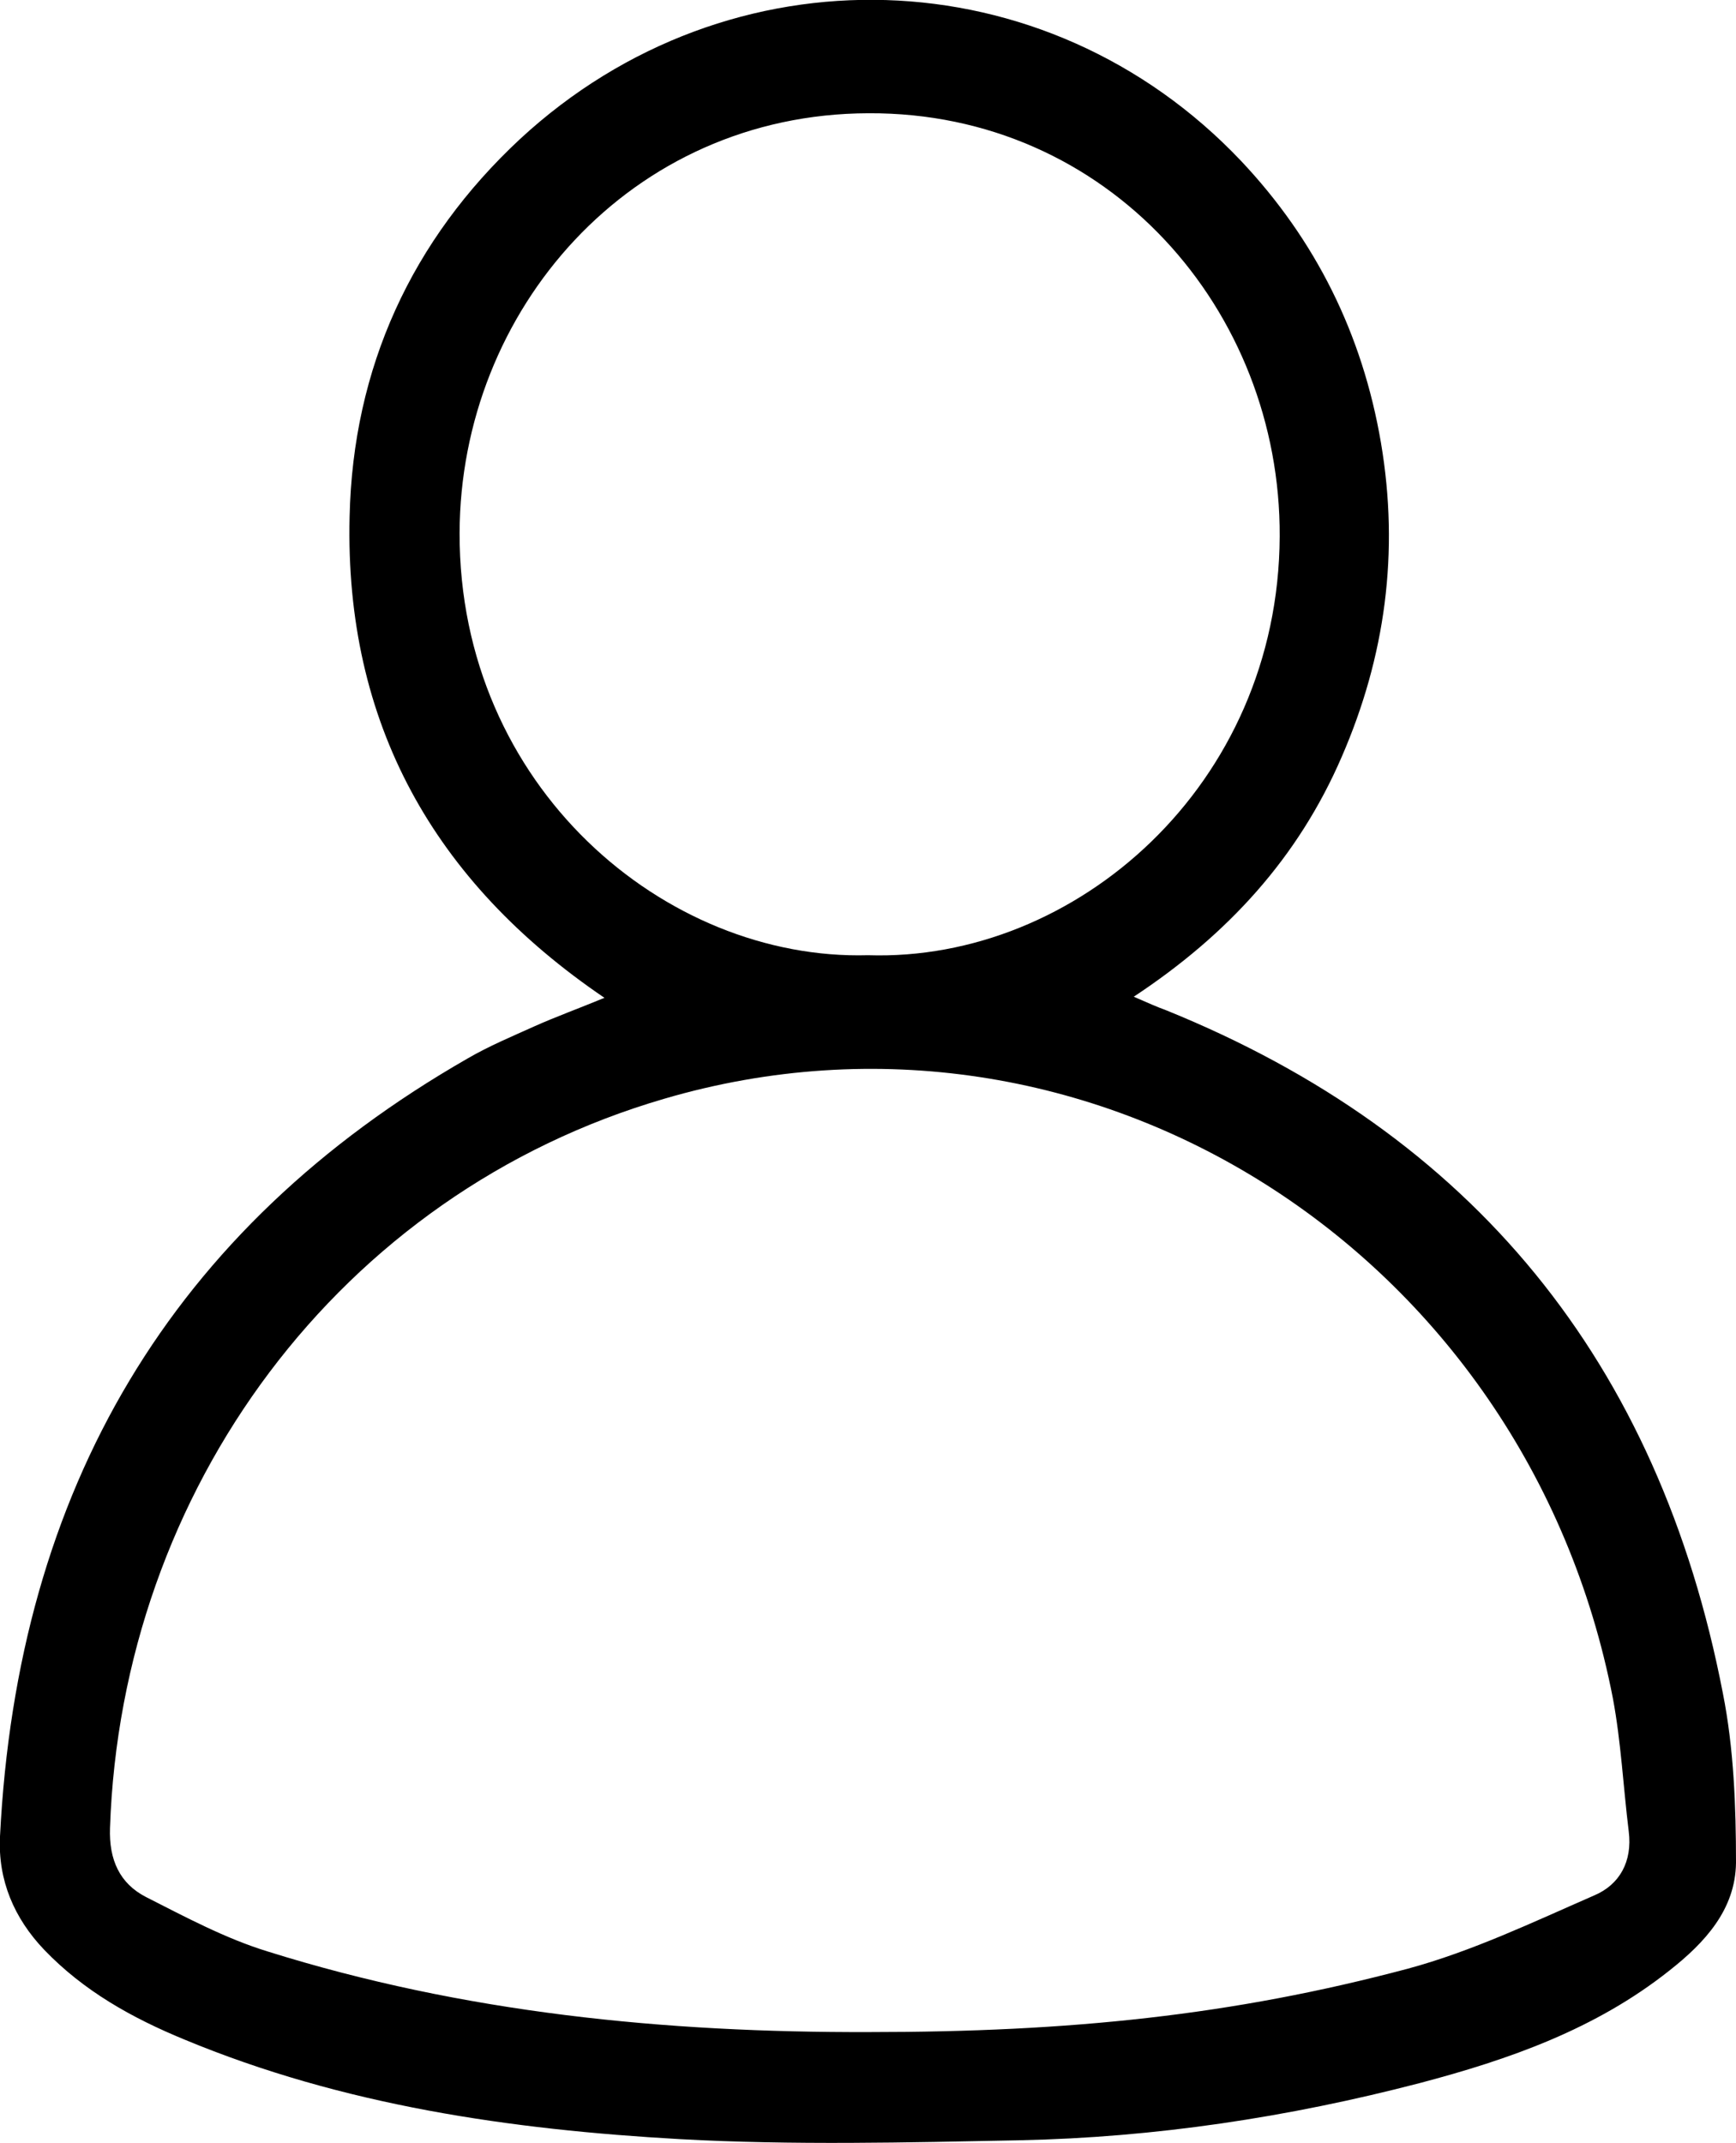 <svg width="47" height="58" fill="none" xmlns="http://www.w3.org/2000/svg"><g clip-path="url('#clip0_140_3052')"><path d="M30.695 26.975c.383.167.619.273.87.364 8.285 3.353 13.342 9.497 15.081 18.494.295 1.487.354 3.05.354 4.581-.015 1.275-.855 2.17-1.798 2.913-2.005 1.593-4.35 2.413-6.767 3.05-3.553.925-7.165 1.471-10.822 1.547-3.066.061-6.147.137-9.2-.03-4.584-.258-9.125-.91-13.43-2.7-1.4-.577-2.713-1.305-3.789-2.428-.81-.85-1.253-1.881-1.194-3.064.472-9.407 4.644-16.461 12.664-21.058.575-.334 1.194-.592 1.799-.865.575-.258 1.165-.47 1.902-.774-4.63-3.14-7.033-7.449-6.9-13.017.088-4.035 1.68-7.494 4.614-10.225 5.676-5.25 14.242-4.977 19.52.591 2.02 2.14 3.288 4.688 3.789 7.631.501 2.959.118 5.78-1.062 8.497-1.18 2.73-3.08 4.809-5.631 6.493ZM23.53 54.996c5.44 0 9.848-.455 14.58-1.714 1.74-.47 3.391-1.26 5.057-1.987.678-.289 1.032-.91.929-1.73-.148-1.199-.207-2.412-.428-3.596-2.344-12.106-14.182-19.601-25.682-16.233C9.185 32.3 3.288 40.326 2.978 49.474c-.03.865.266 1.502.973 1.866 1.076.546 2.153 1.123 3.288 1.472 5.322 1.668 10.762 2.2 16.29 2.184Zm-.03-29.144c5.617.182 11.116-4.597 11.146-11.333.03-6.114-4.63-11.485-11.131-11.454-6.457.015-11.057 5.34-11.072 11.363-.015 6.858 5.558 11.576 11.057 11.424Z" fill="#000"/></g><defs><clipPath id="clip0_140_3052"><path fill="#fff" d="M0 0h47v58H0z"/></clipPath></defs></svg>
